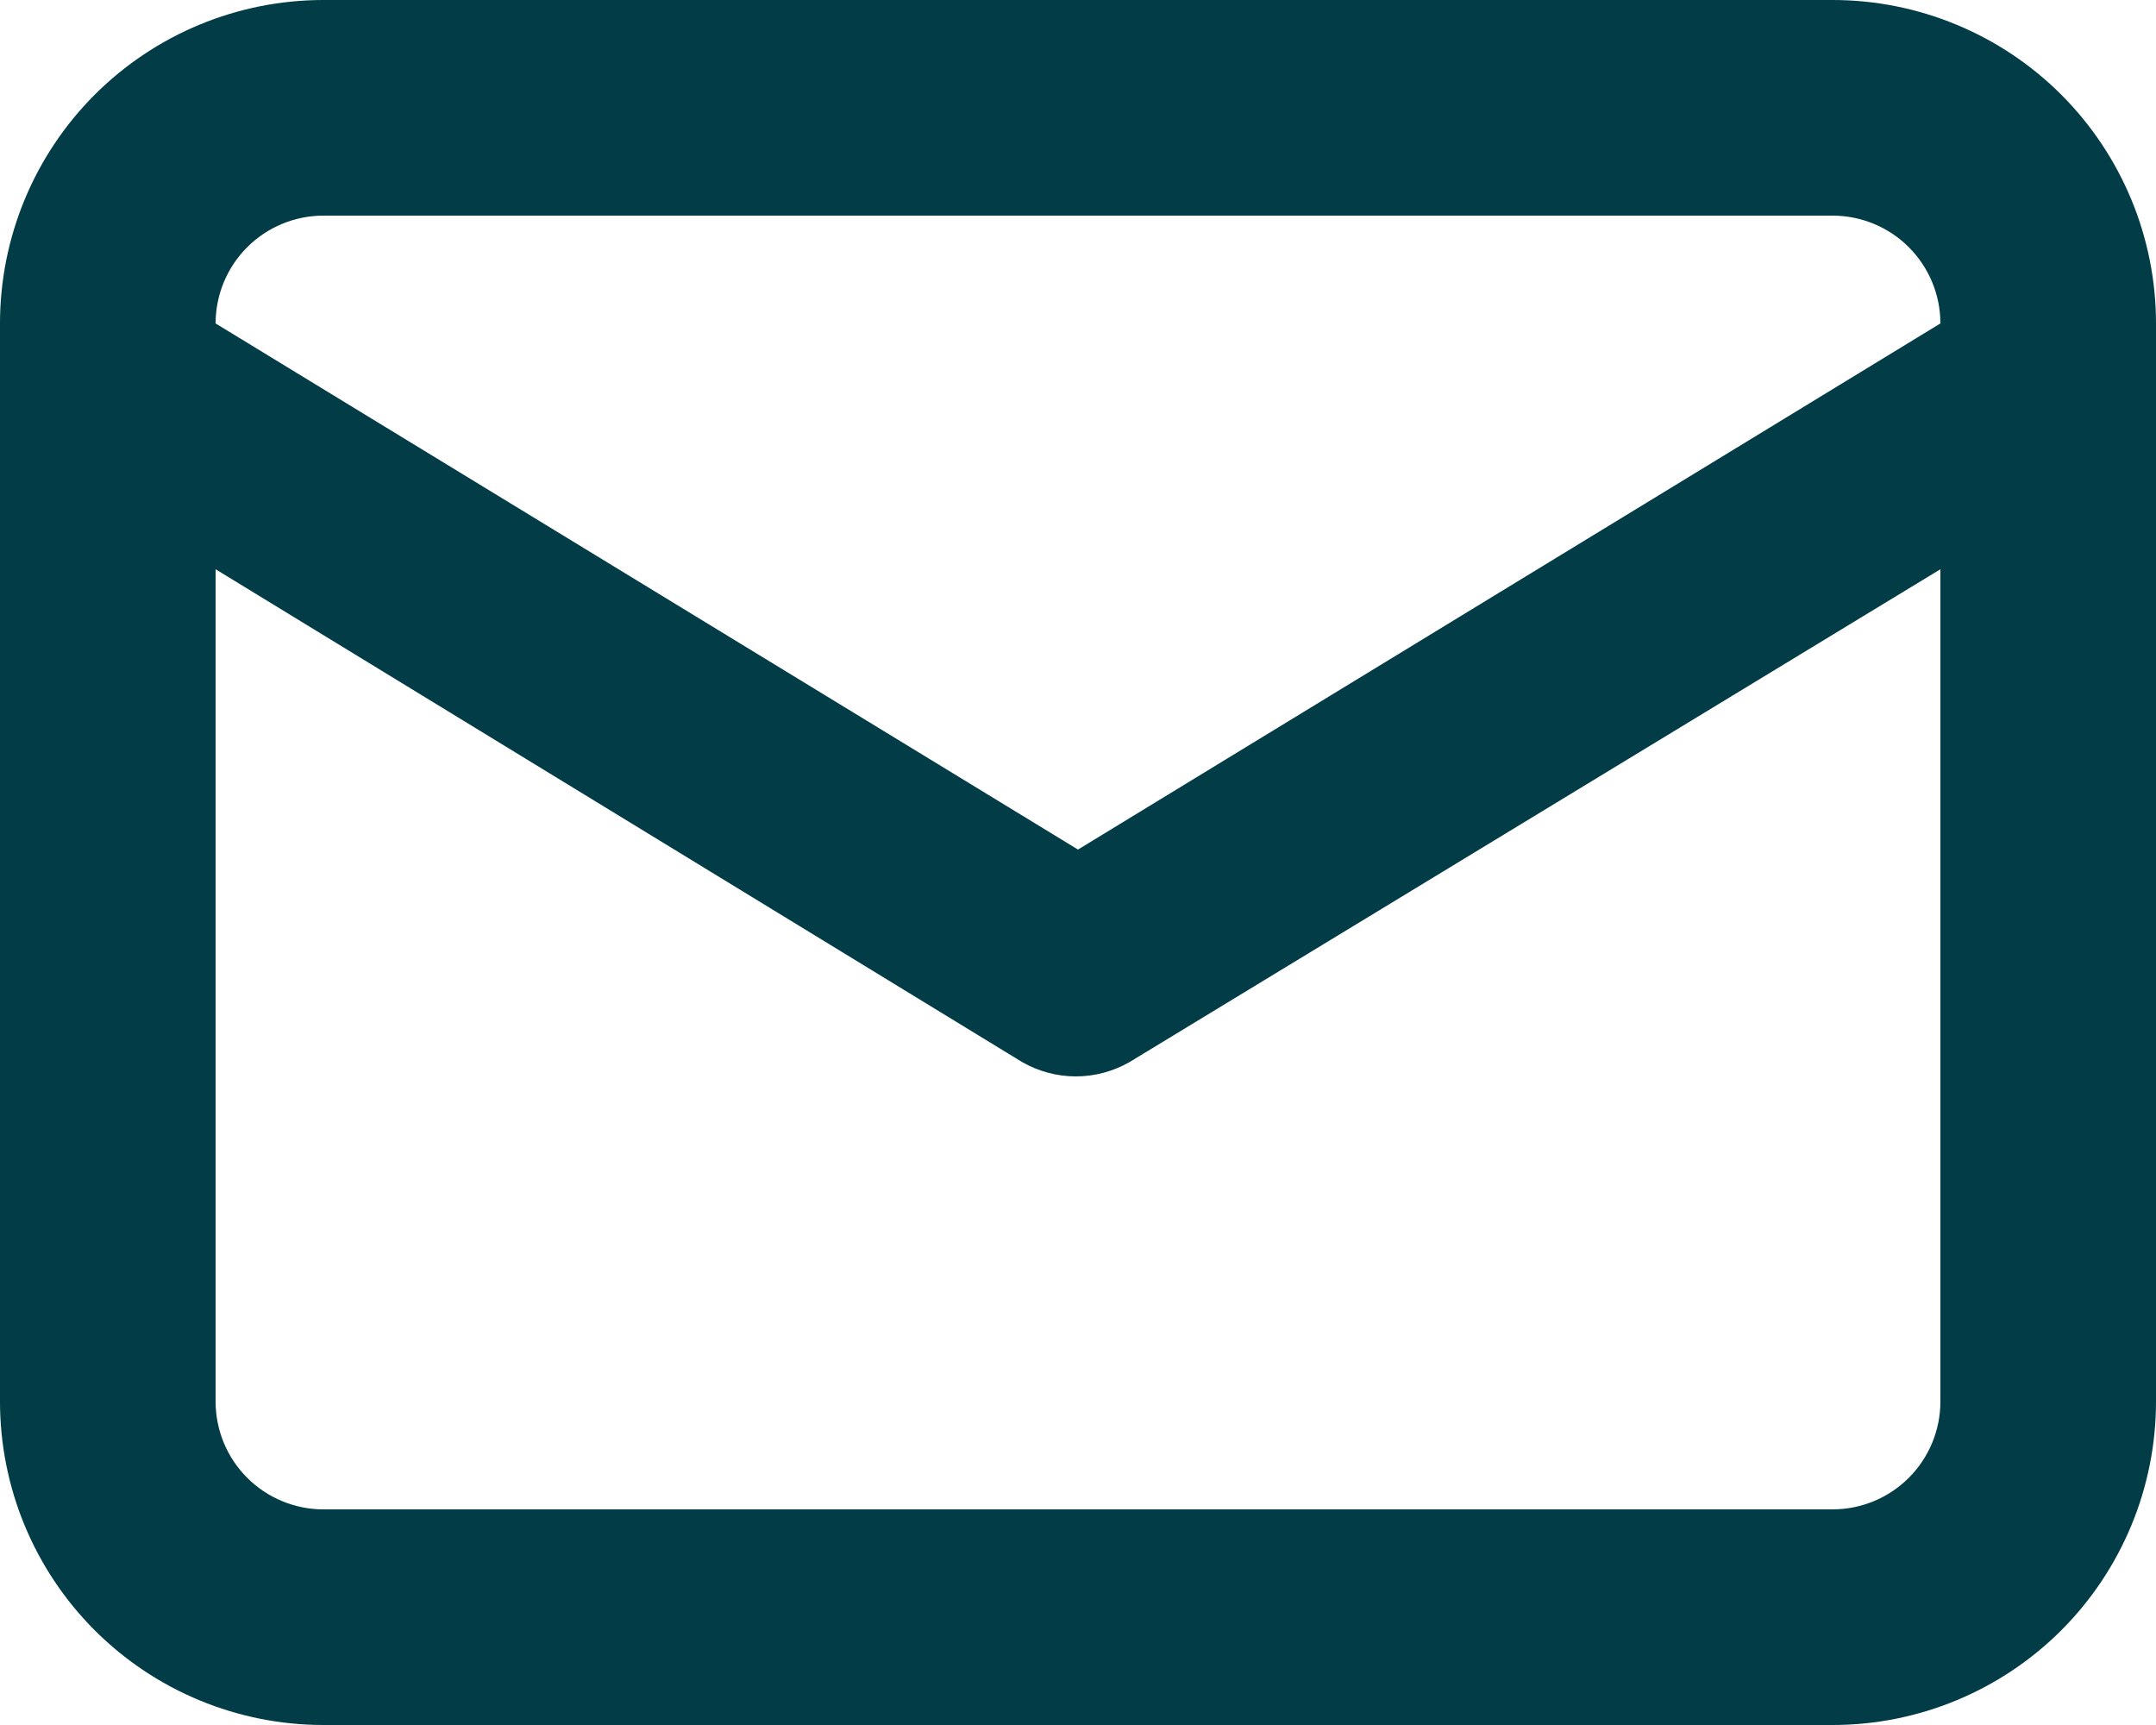 <svg width="40" height="32" viewBox="0 0 40 32" fill="none" xmlns="http://www.w3.org/2000/svg">
<path d="M34 0H6C4.409 0 2.883 0.632 1.757 1.757C0.632 2.883 0 4.409 0 6V26C0 27.591 0.632 29.117 1.757 30.243C2.883 31.368 4.409 32 6 32H34C35.591 32 37.117 31.368 38.243 30.243C39.368 29.117 40 27.591 40 26V6C40 4.409 39.368 2.883 38.243 1.757C37.117 0.632 35.591 0 34 0ZM6 4H34C34.53 4 35.039 4.211 35.414 4.586C35.789 4.961 36 5.47 36 6L20 15.76L4 6C4 5.47 4.211 4.961 4.586 4.586C4.961 4.211 5.47 4 6 4ZM36 26C36 26.53 35.789 27.039 35.414 27.414C35.039 27.789 34.53 28 34 28H6C5.47 28 4.961 27.789 4.586 27.414C4.211 27.039 4 26.53 4 26V10.56L18.96 19.7C19.264 19.875 19.609 19.968 19.96 19.968C20.311 19.968 20.656 19.875 20.96 19.7L36 10.56V26Z" fill="#023C47"/>
</svg>
